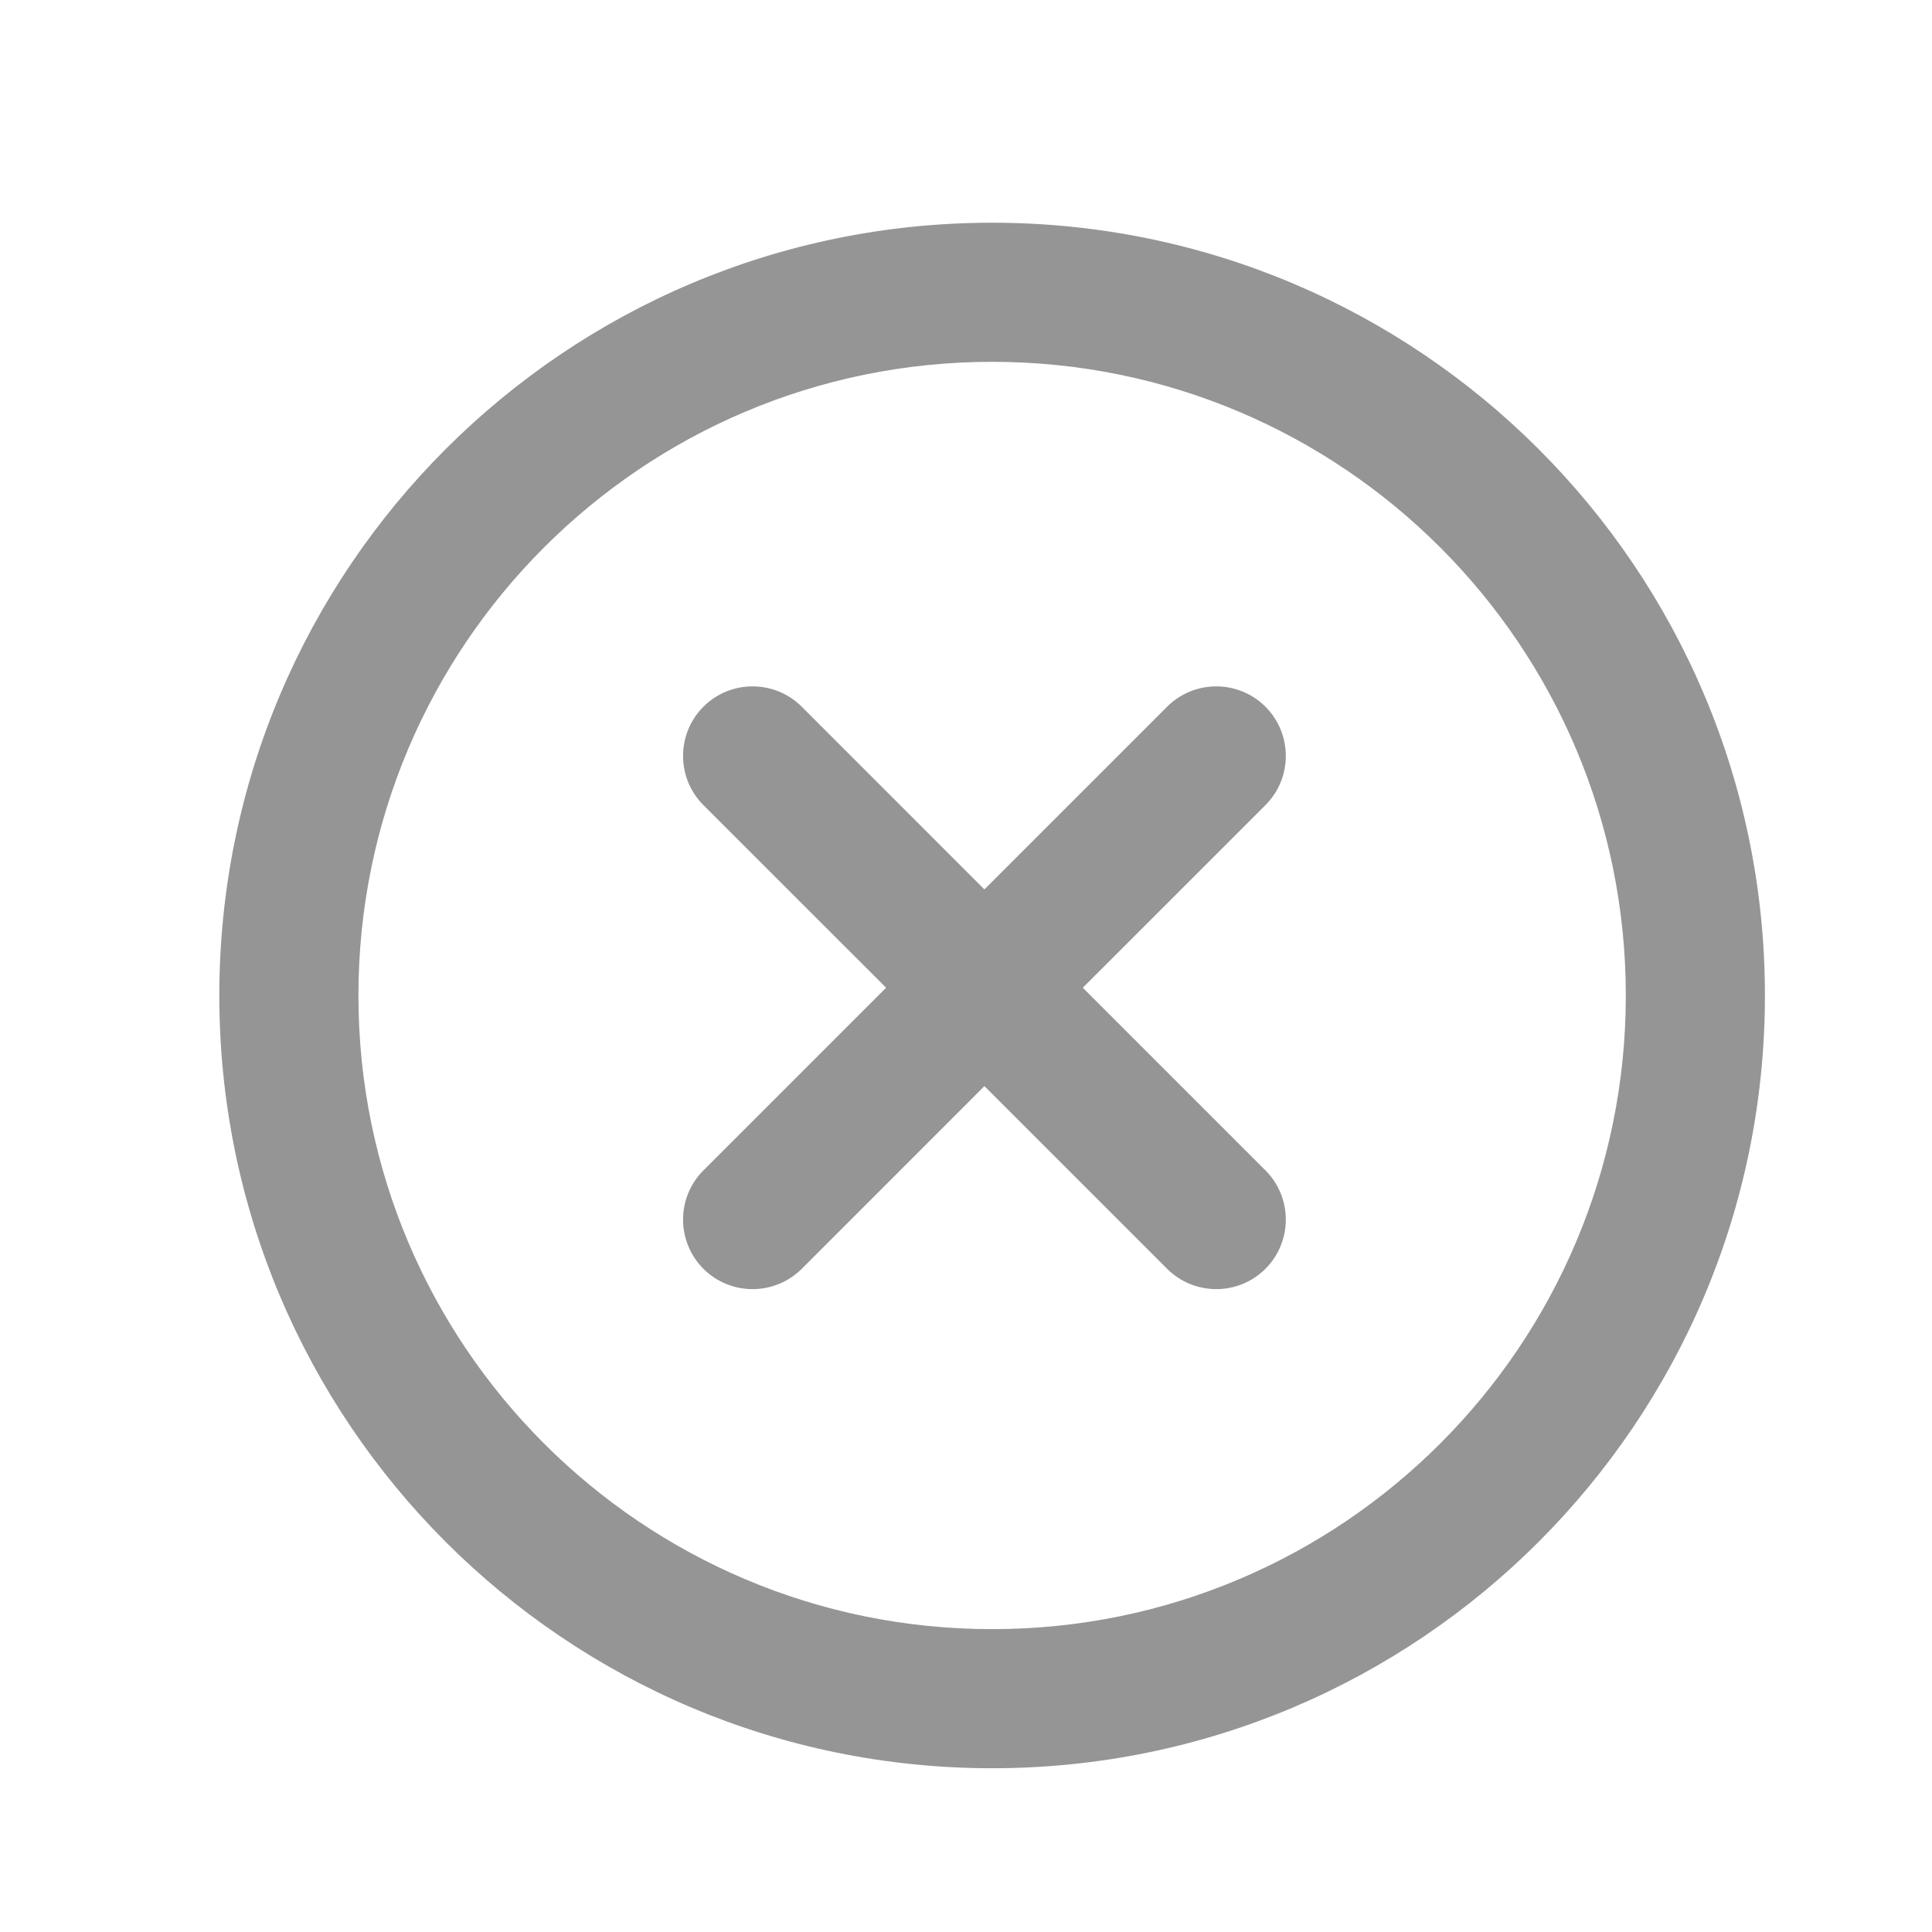 <svg width="25" height="25" viewBox="0 0 25 25" fill="none" xmlns="http://www.w3.org/2000/svg">
<path fill-rule="evenodd" clip-rule="evenodd" d="M12.838 4.682C8.31 4.682 4.638 8.353 4.638 12.882C4.638 17.41 8.31 21.081 12.838 21.081C17.367 21.081 21.038 17.41 21.038 12.882C21.038 8.353 17.367 4.682 12.838 4.682ZM2.838 12.882C2.838 7.359 7.316 2.882 12.838 2.882C18.361 2.882 22.838 7.359 22.838 12.882C22.838 18.404 18.361 22.881 12.838 22.881C7.316 22.881 2.838 18.404 2.838 12.882ZM9.102 9.145C9.453 8.794 10.023 8.794 10.375 9.145L12.738 11.509L15.102 9.145C15.454 8.794 16.023 8.794 16.375 9.145C16.726 9.497 16.726 10.067 16.375 10.418L14.011 12.781L16.375 15.145C16.726 15.496 16.726 16.066 16.375 16.418C16.023 16.769 15.454 16.769 15.102 16.418L12.738 14.054L10.375 16.418C10.023 16.769 9.453 16.769 9.102 16.418C8.751 16.066 8.751 15.496 9.102 15.145L11.466 12.781L9.102 10.418C8.751 10.067 8.751 9.497 9.102 9.145Z" fill="#959595"/>
</svg>
